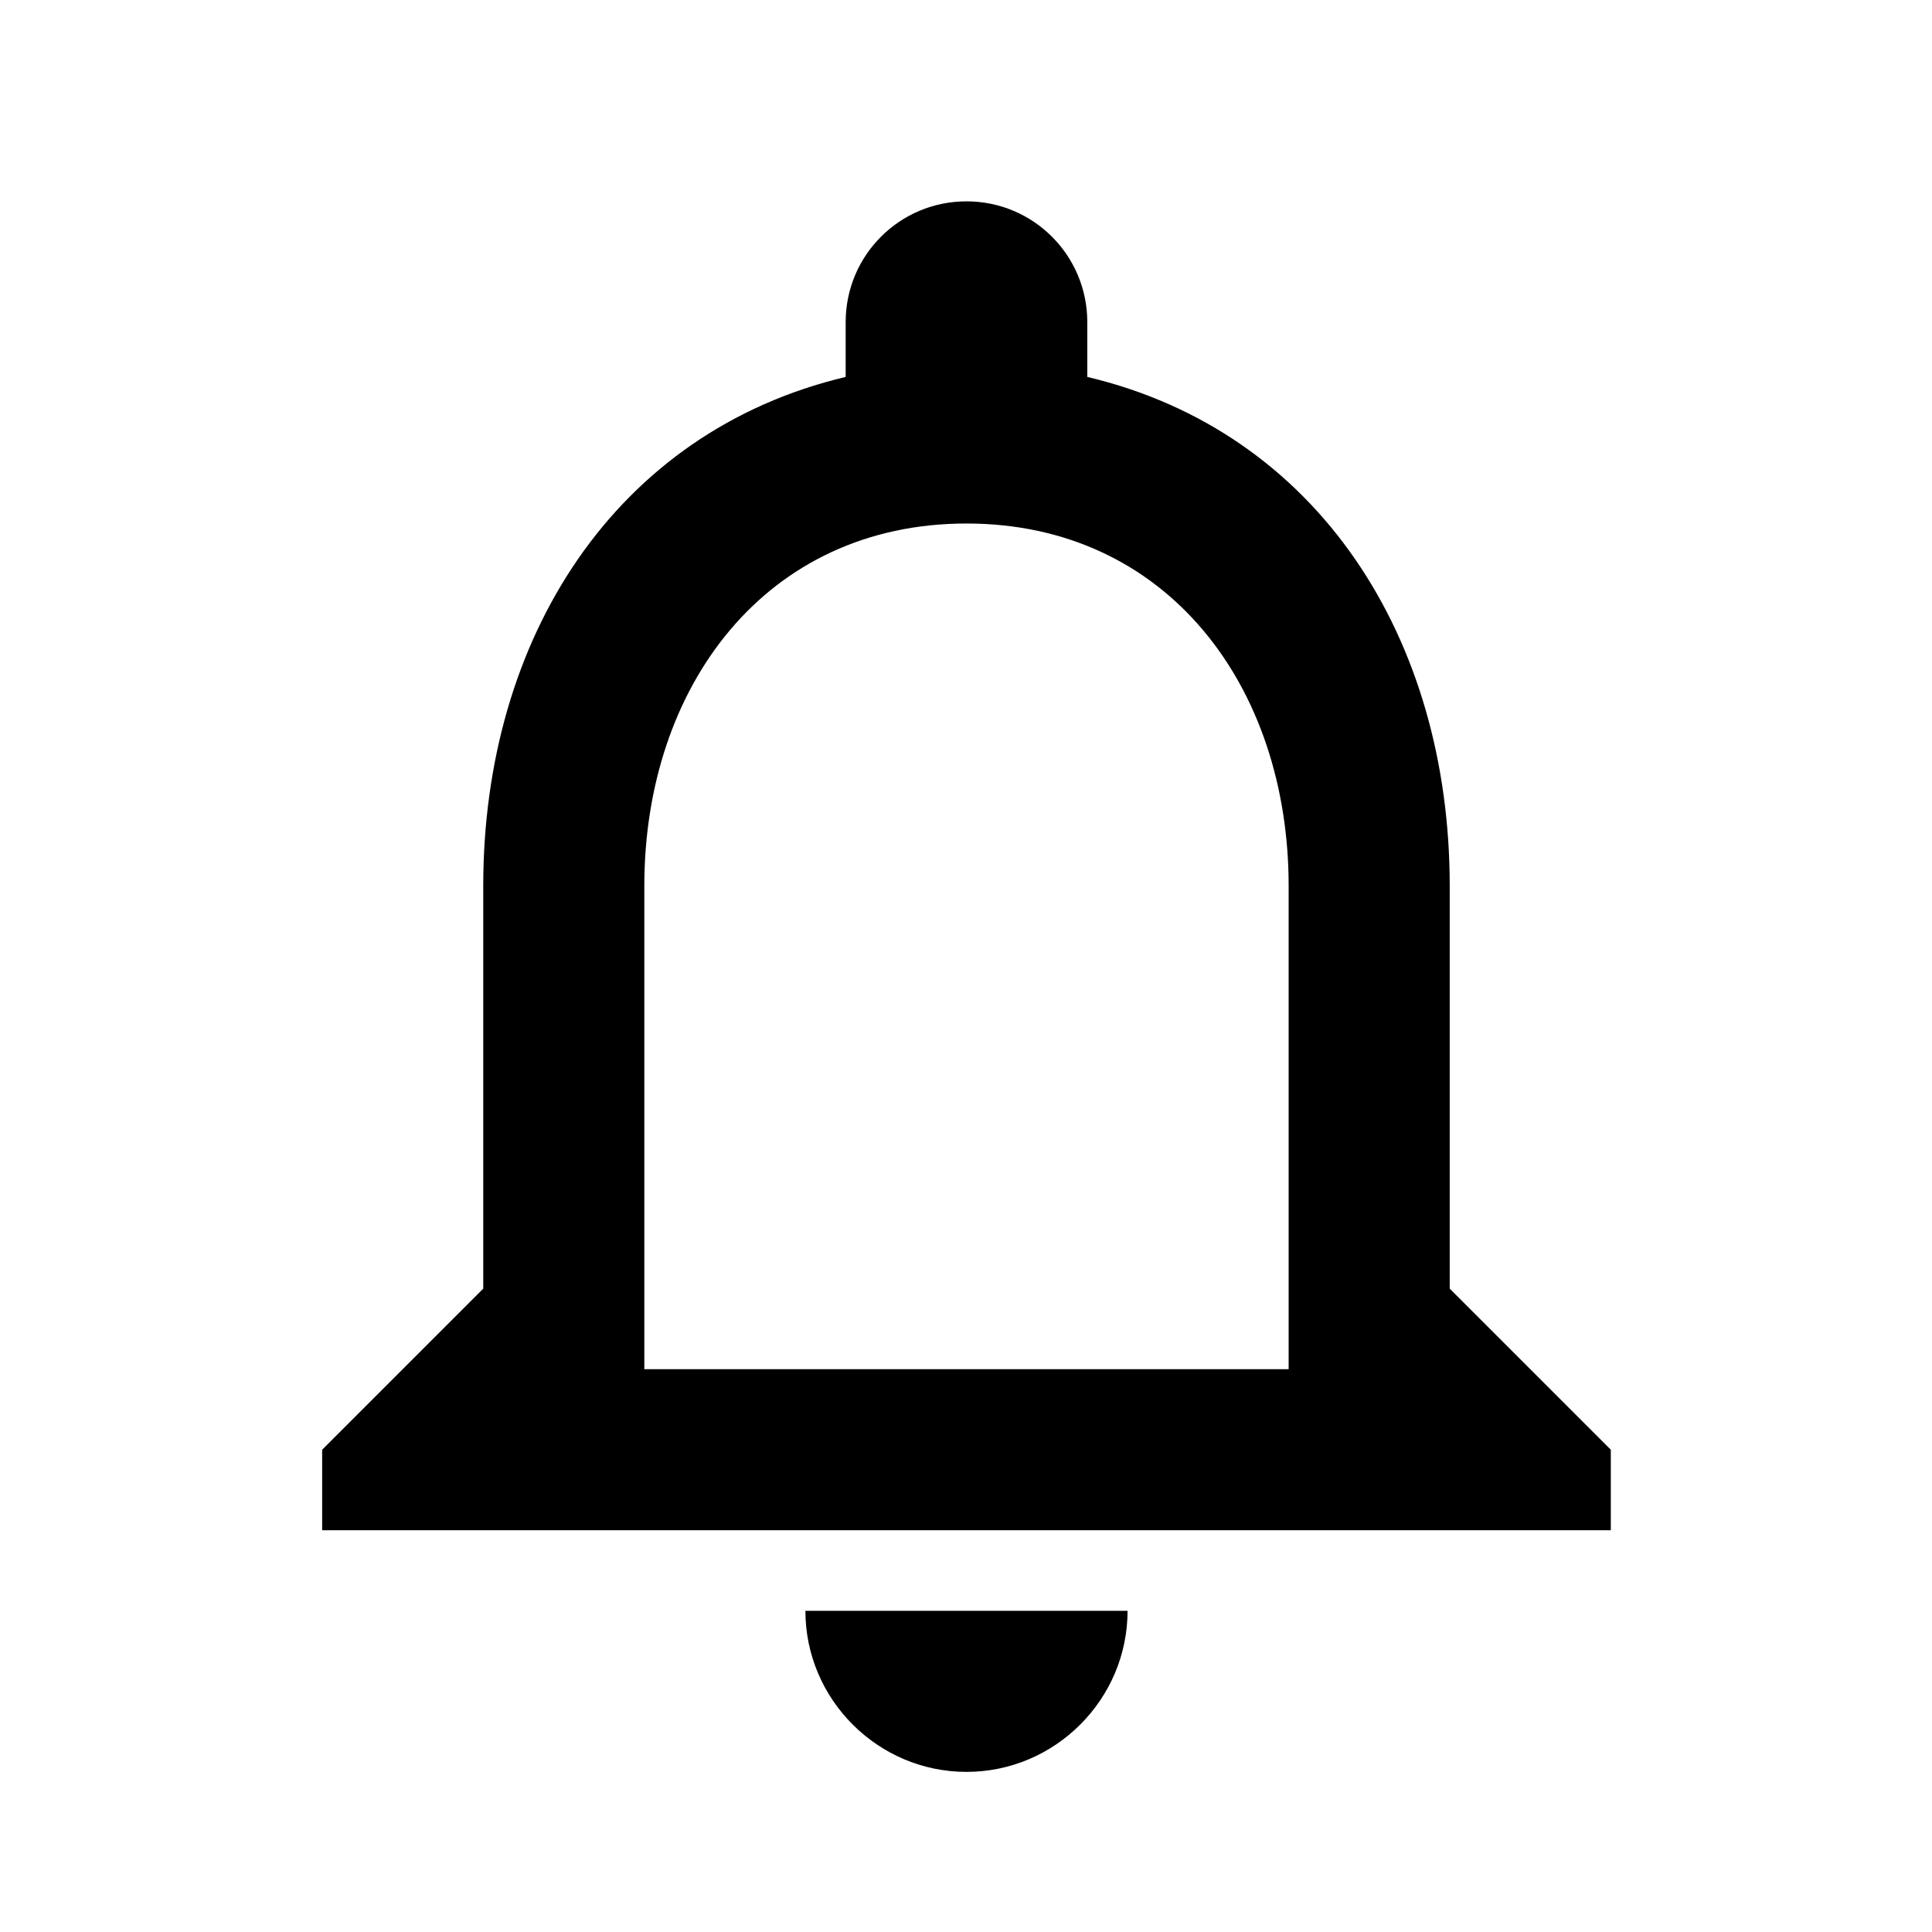 <?xml version="1.0" encoding="UTF-8"?><svg version="1.1" viewBox="0 0 16 16" xmlns="http://www.w3.org/2000/svg" xmlns:xlink="http://www.w3.org/1999/xlink"><g transform="matrix(.667 0 0 .667 0 0)"><path fill="none" d="M0 0h24v24h-24Z"></path><path fill="#000" d="M12 22c1.1 0 2-.9 2-2h-4c0 1.1.9 2 2 2Zm6-6v-5c0-3.07-1.63-5.64-4.5-6.32v-.68c0-.83-.67-1.5-1.5-1.5 -.83 0-1.5.67-1.5 1.5v.68c-2.86.68-4.5 3.24-4.5 6.32v5l-2 2v1h16v-1l-2-2Zm-2 1h-8v-6c0-2.48 1.51-4.5 4-4.5 2.49 0 4 2.02 4 4.5v6Z"></path></g></svg>